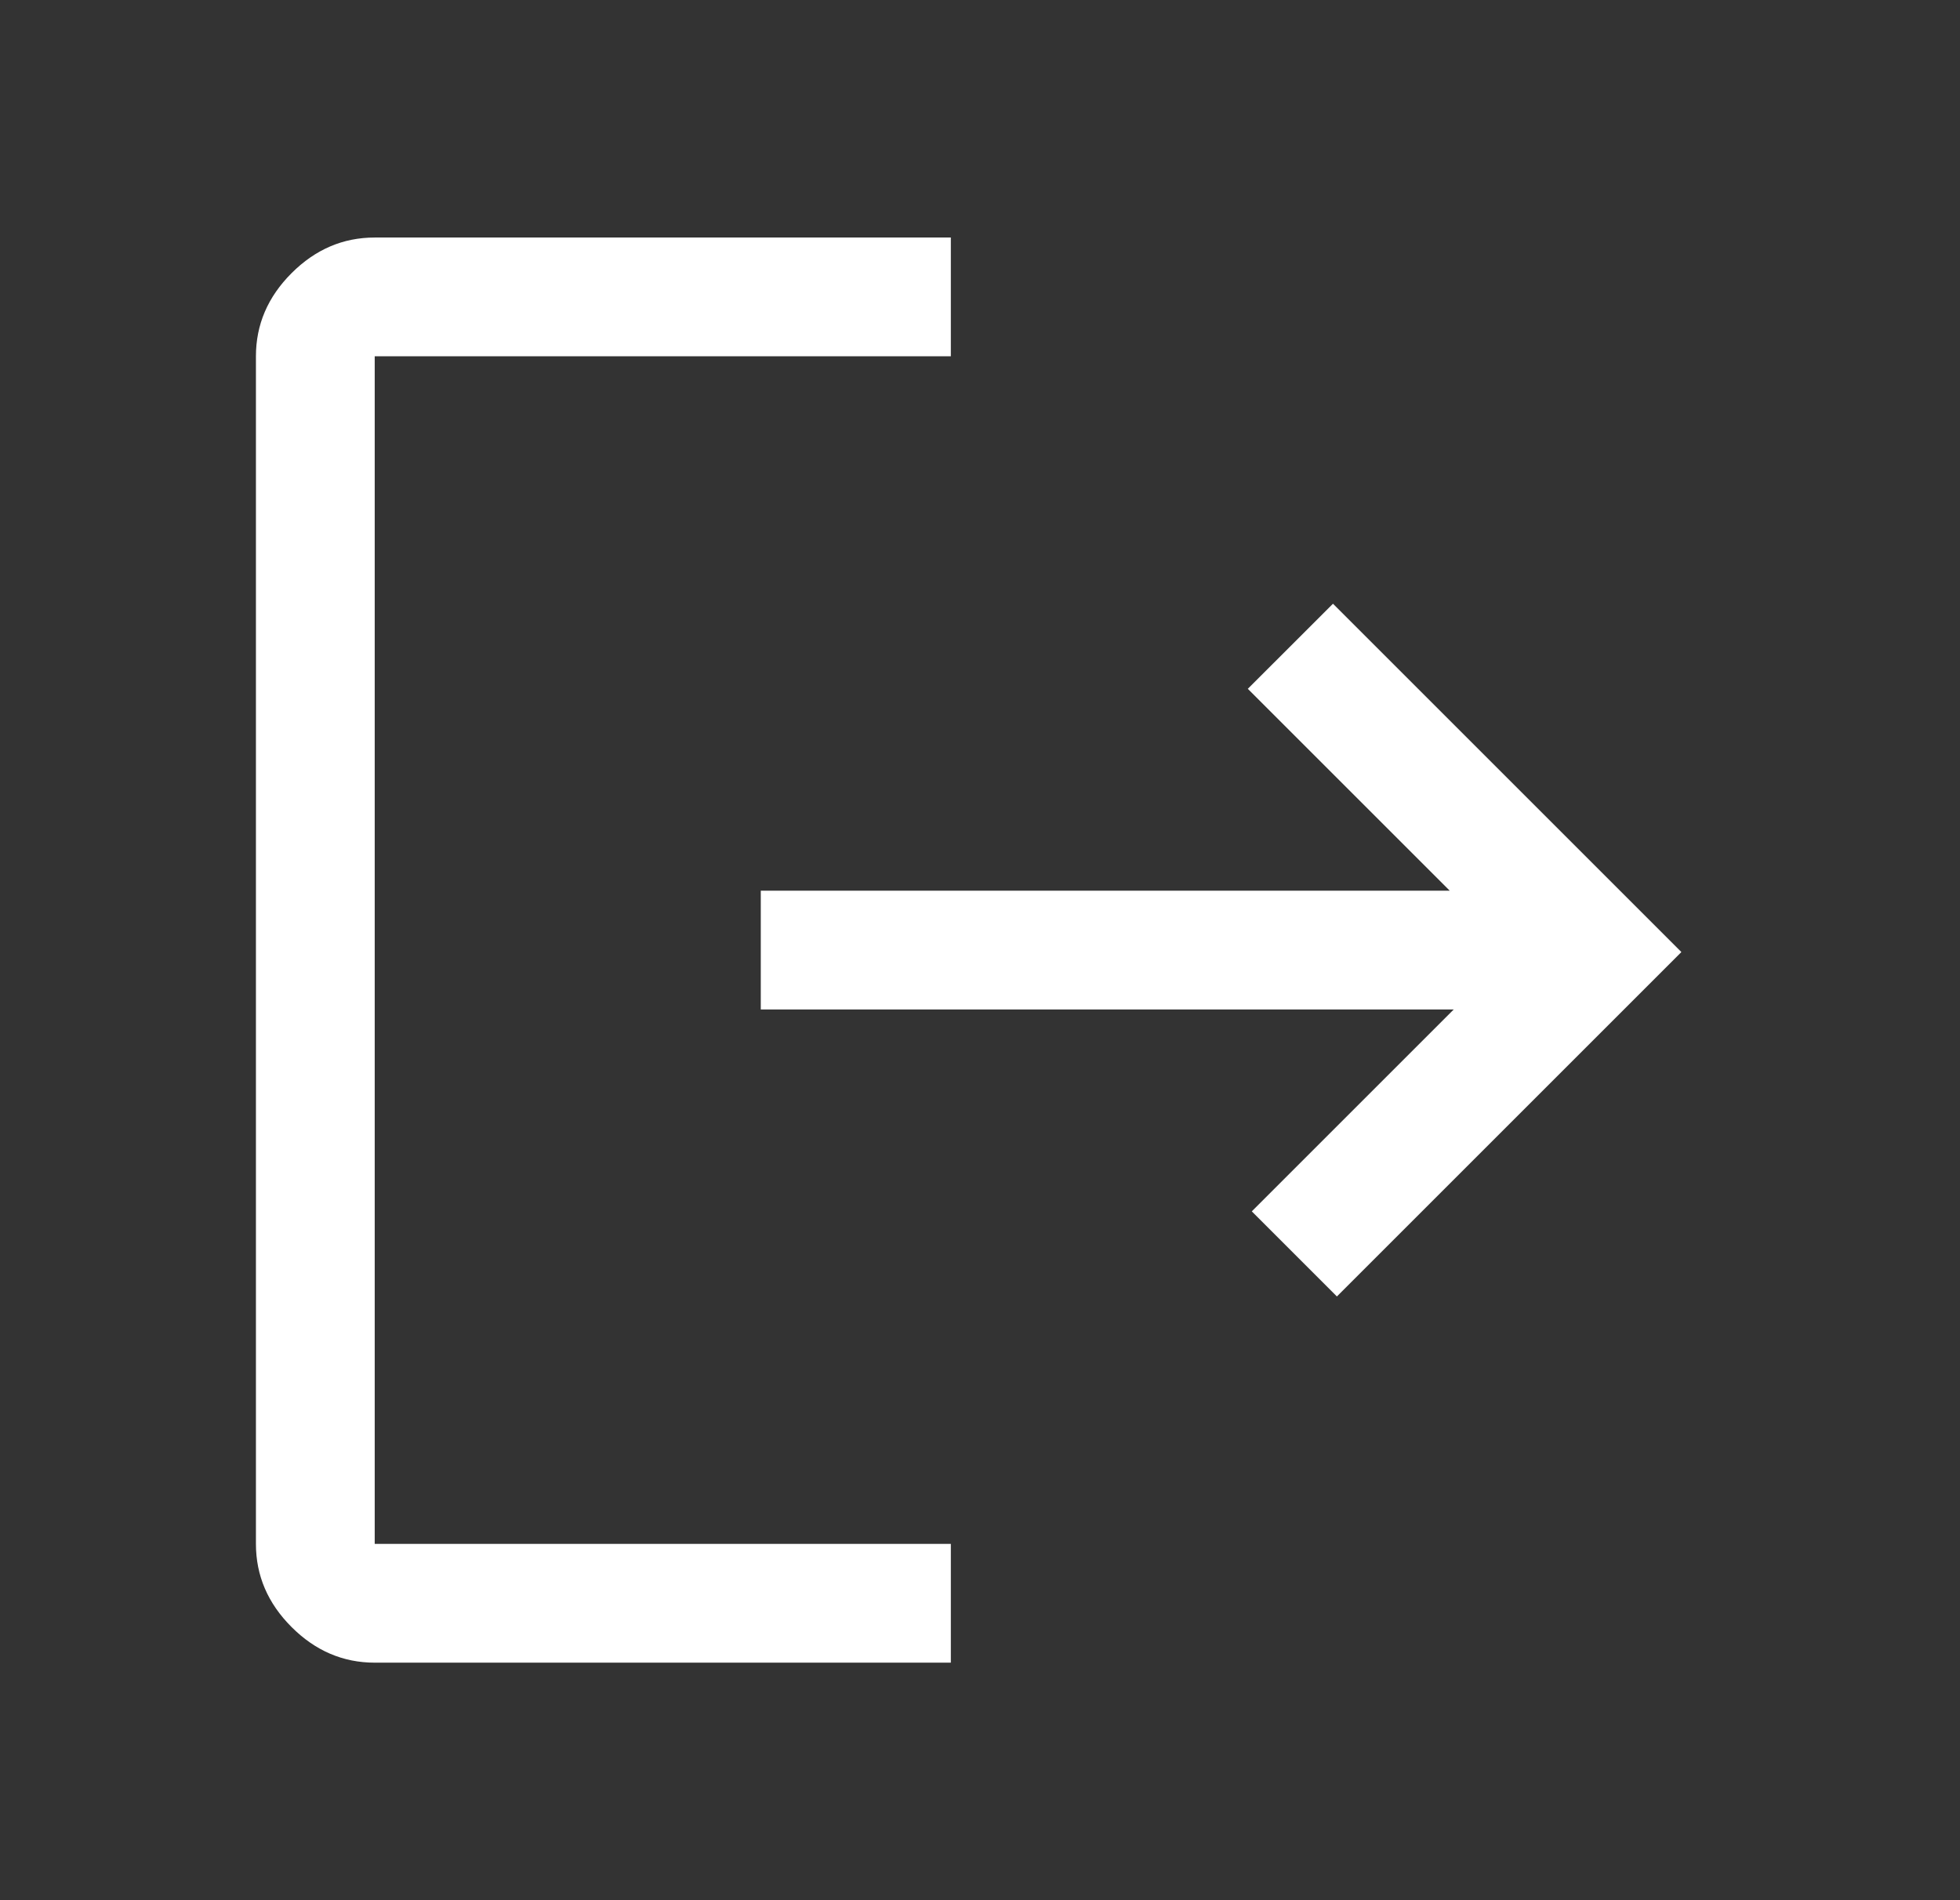 <svg width="33" height="32" viewBox="0 0 33 32" fill="none" xmlns="http://www.w3.org/2000/svg">
<rect x="0" y="0" width="33" height="32" fill="#333333" stroke="none"/>
<path d="M6.309 28C5.776 28 5.309 27.8 4.909 27.4C4.509 27 4.309 26.533 4.309 26V6C4.309 5.467 4.509 5 4.909 4.6C5.309 4.2 5.776 4 6.309 4H16.009V6H6.309V26H16.009V28H6.309ZM22.509 21.833L21.076 20.4L24.476 17H12.809V15H24.409L21.009 11.6L22.443 10.167L28.309 16.033L22.509 21.833Z" fill="white"/>
</svg>
